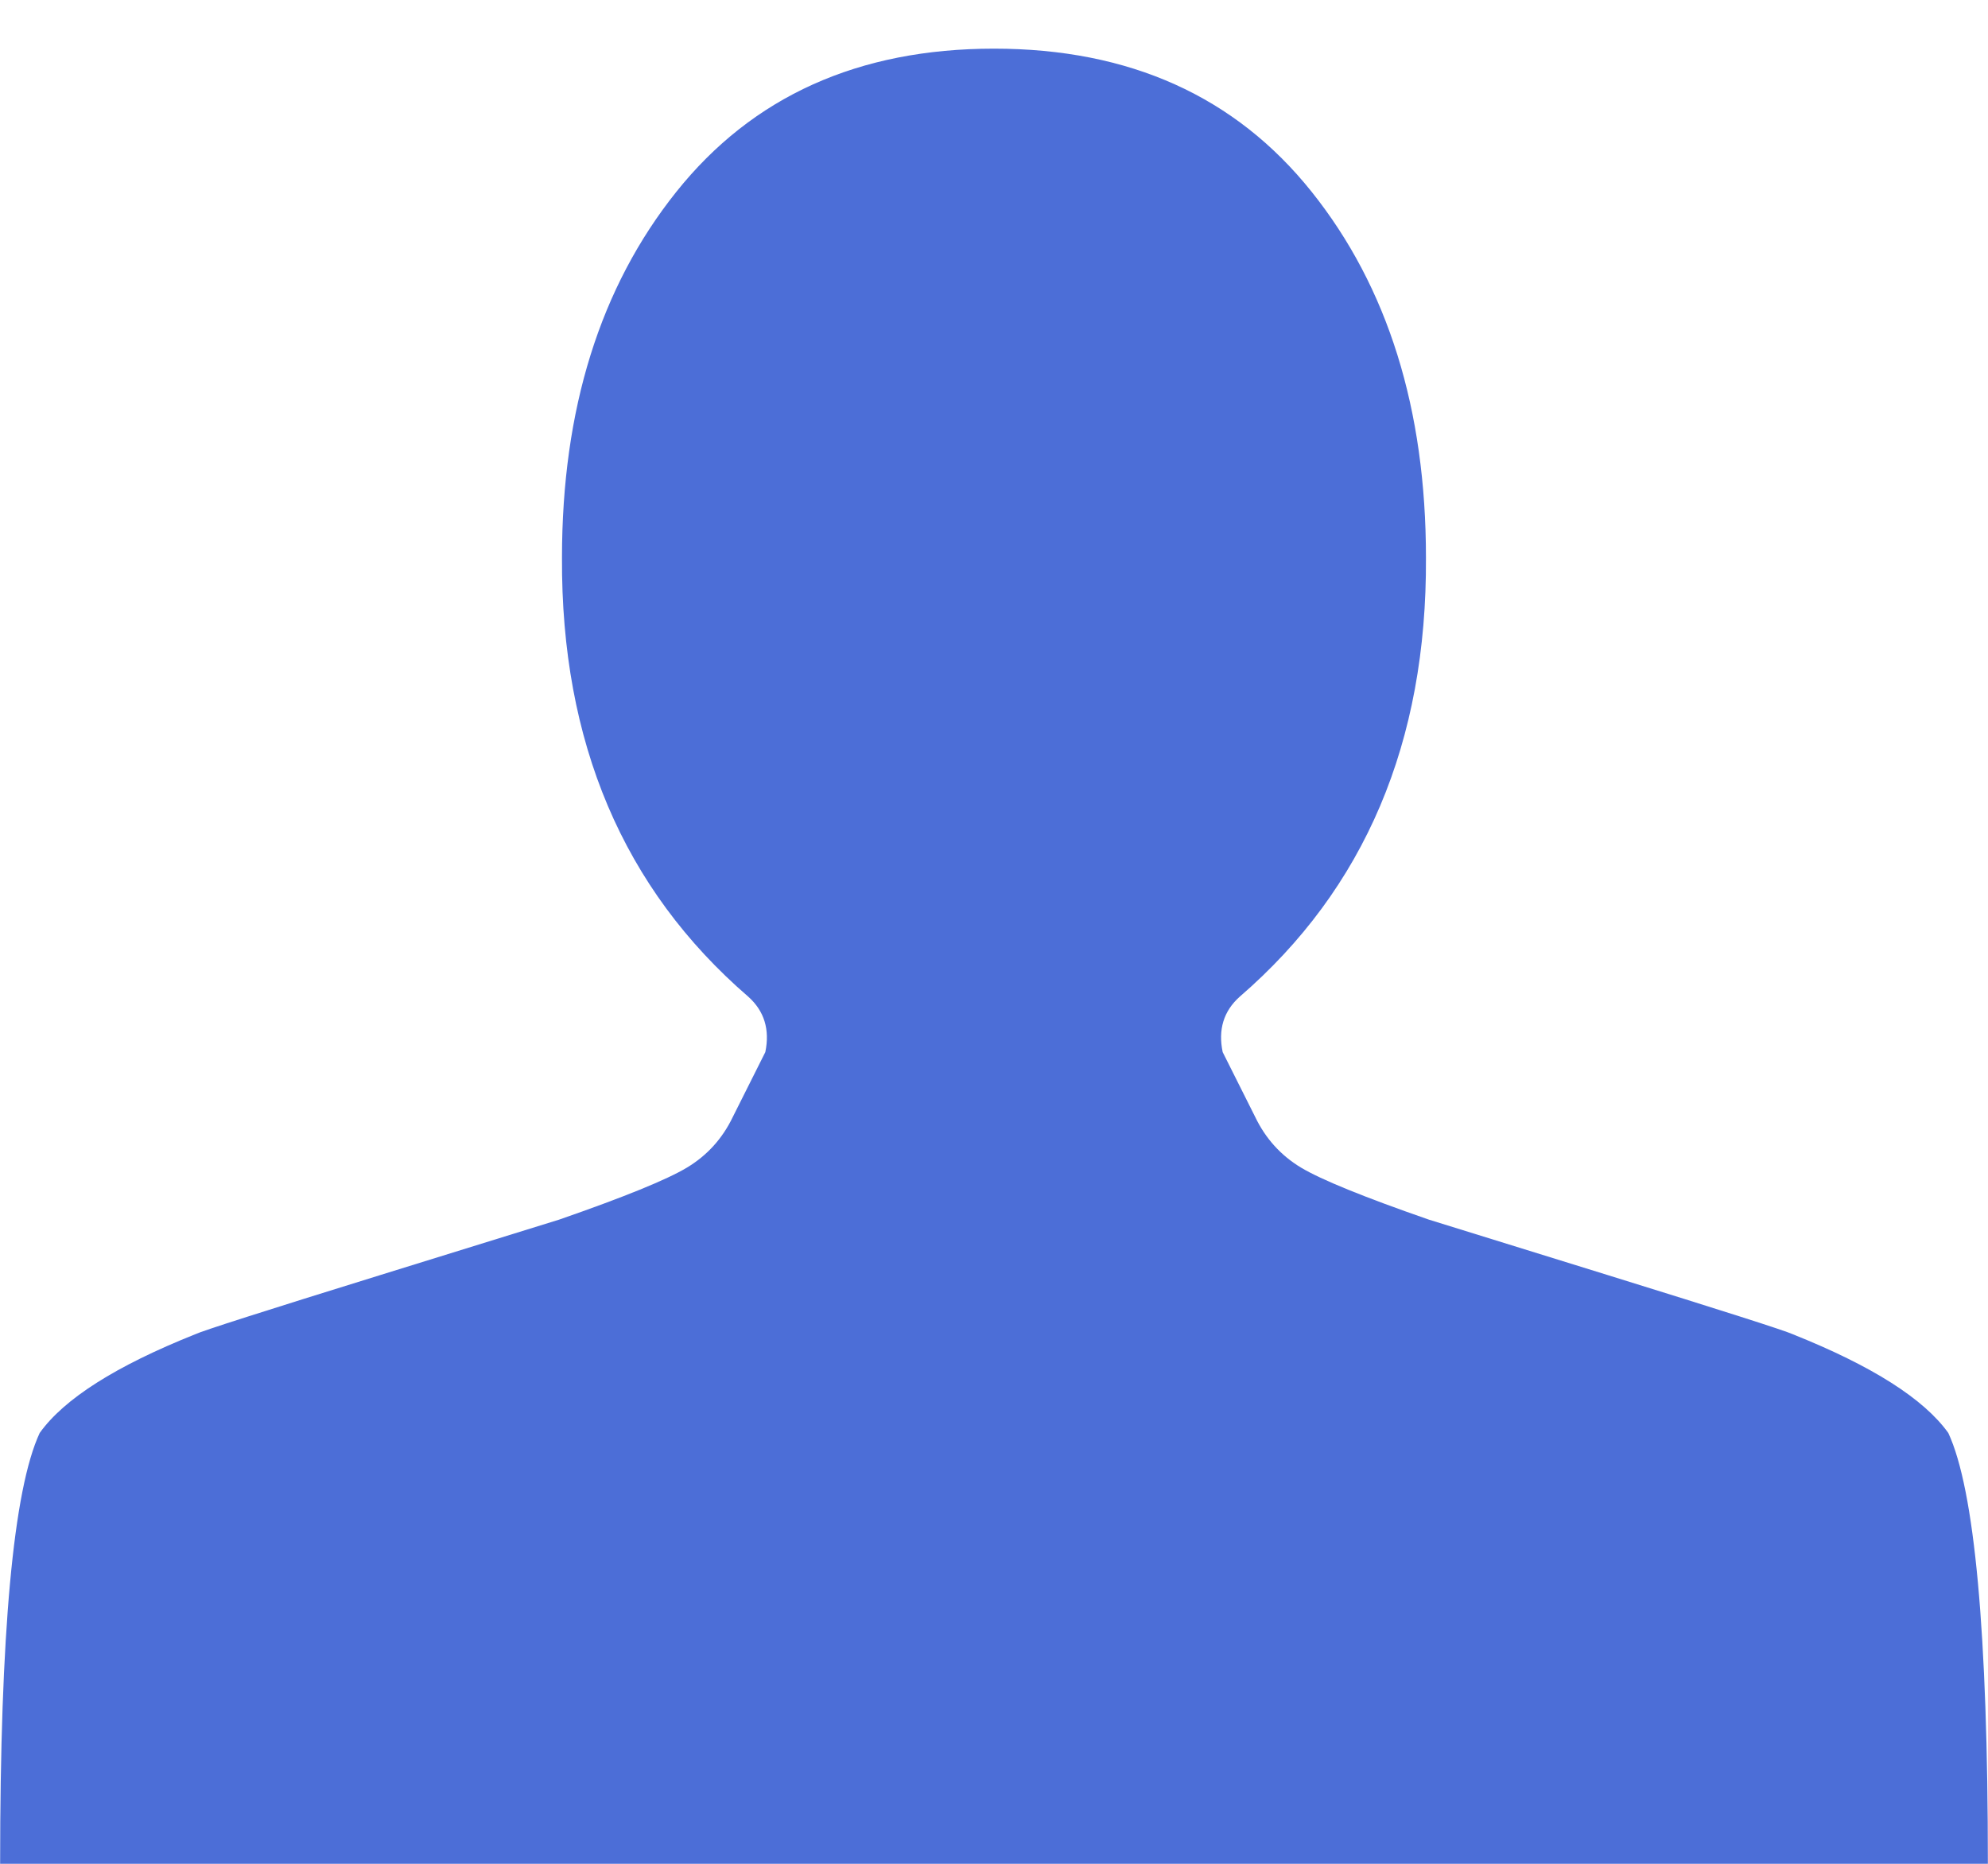 <svg width="32" height="30" viewBox="0 0 32 30" fill="none" xmlns="http://www.w3.org/2000/svg" xmlns:xlink="http://www.w3.org/1999/xlink">
<path d="M16,0.783C13.818,0.783 12.114,1.551 10.887,3.087C9.66,4.623 9.046,6.587 9.046,8.978C9.031,11.949 10.031,14.304 12.046,16.044C12.303,16.275 12.394,16.573 12.319,16.935L11.796,17.978C11.629,18.326 11.383,18.598 11.057,18.794C10.732,18.989 10.046,19.268 9.001,19.631C8.956,19.645 7.997,19.942 6.126,20.522C4.255,21.102 3.259,21.42 3.138,21.478C1.866,21.986 1.032,22.515 0.639,23.065C0.214,23.978 0.002,26.29 0.002,30L31.998,30C31.998,26.29 31.785,23.978 31.361,23.065C30.967,22.515 30.134,21.986 28.862,21.478C28.74,21.42 27.744,21.102 25.873,20.522C24.003,19.942 23.044,19.645 22.999,19.631C21.954,19.268 21.268,18.989 20.942,18.794C20.617,18.598 20.371,18.326 20.204,17.978L19.681,16.935C19.605,16.573 19.696,16.275 19.954,16.044C21.969,14.304 22.969,11.949 22.953,8.978C22.953,6.587 22.34,4.623 21.113,3.087C19.886,1.551 18.181,0.783 16,0.783Z" fill="#4C6ED7"/>
</svg>
